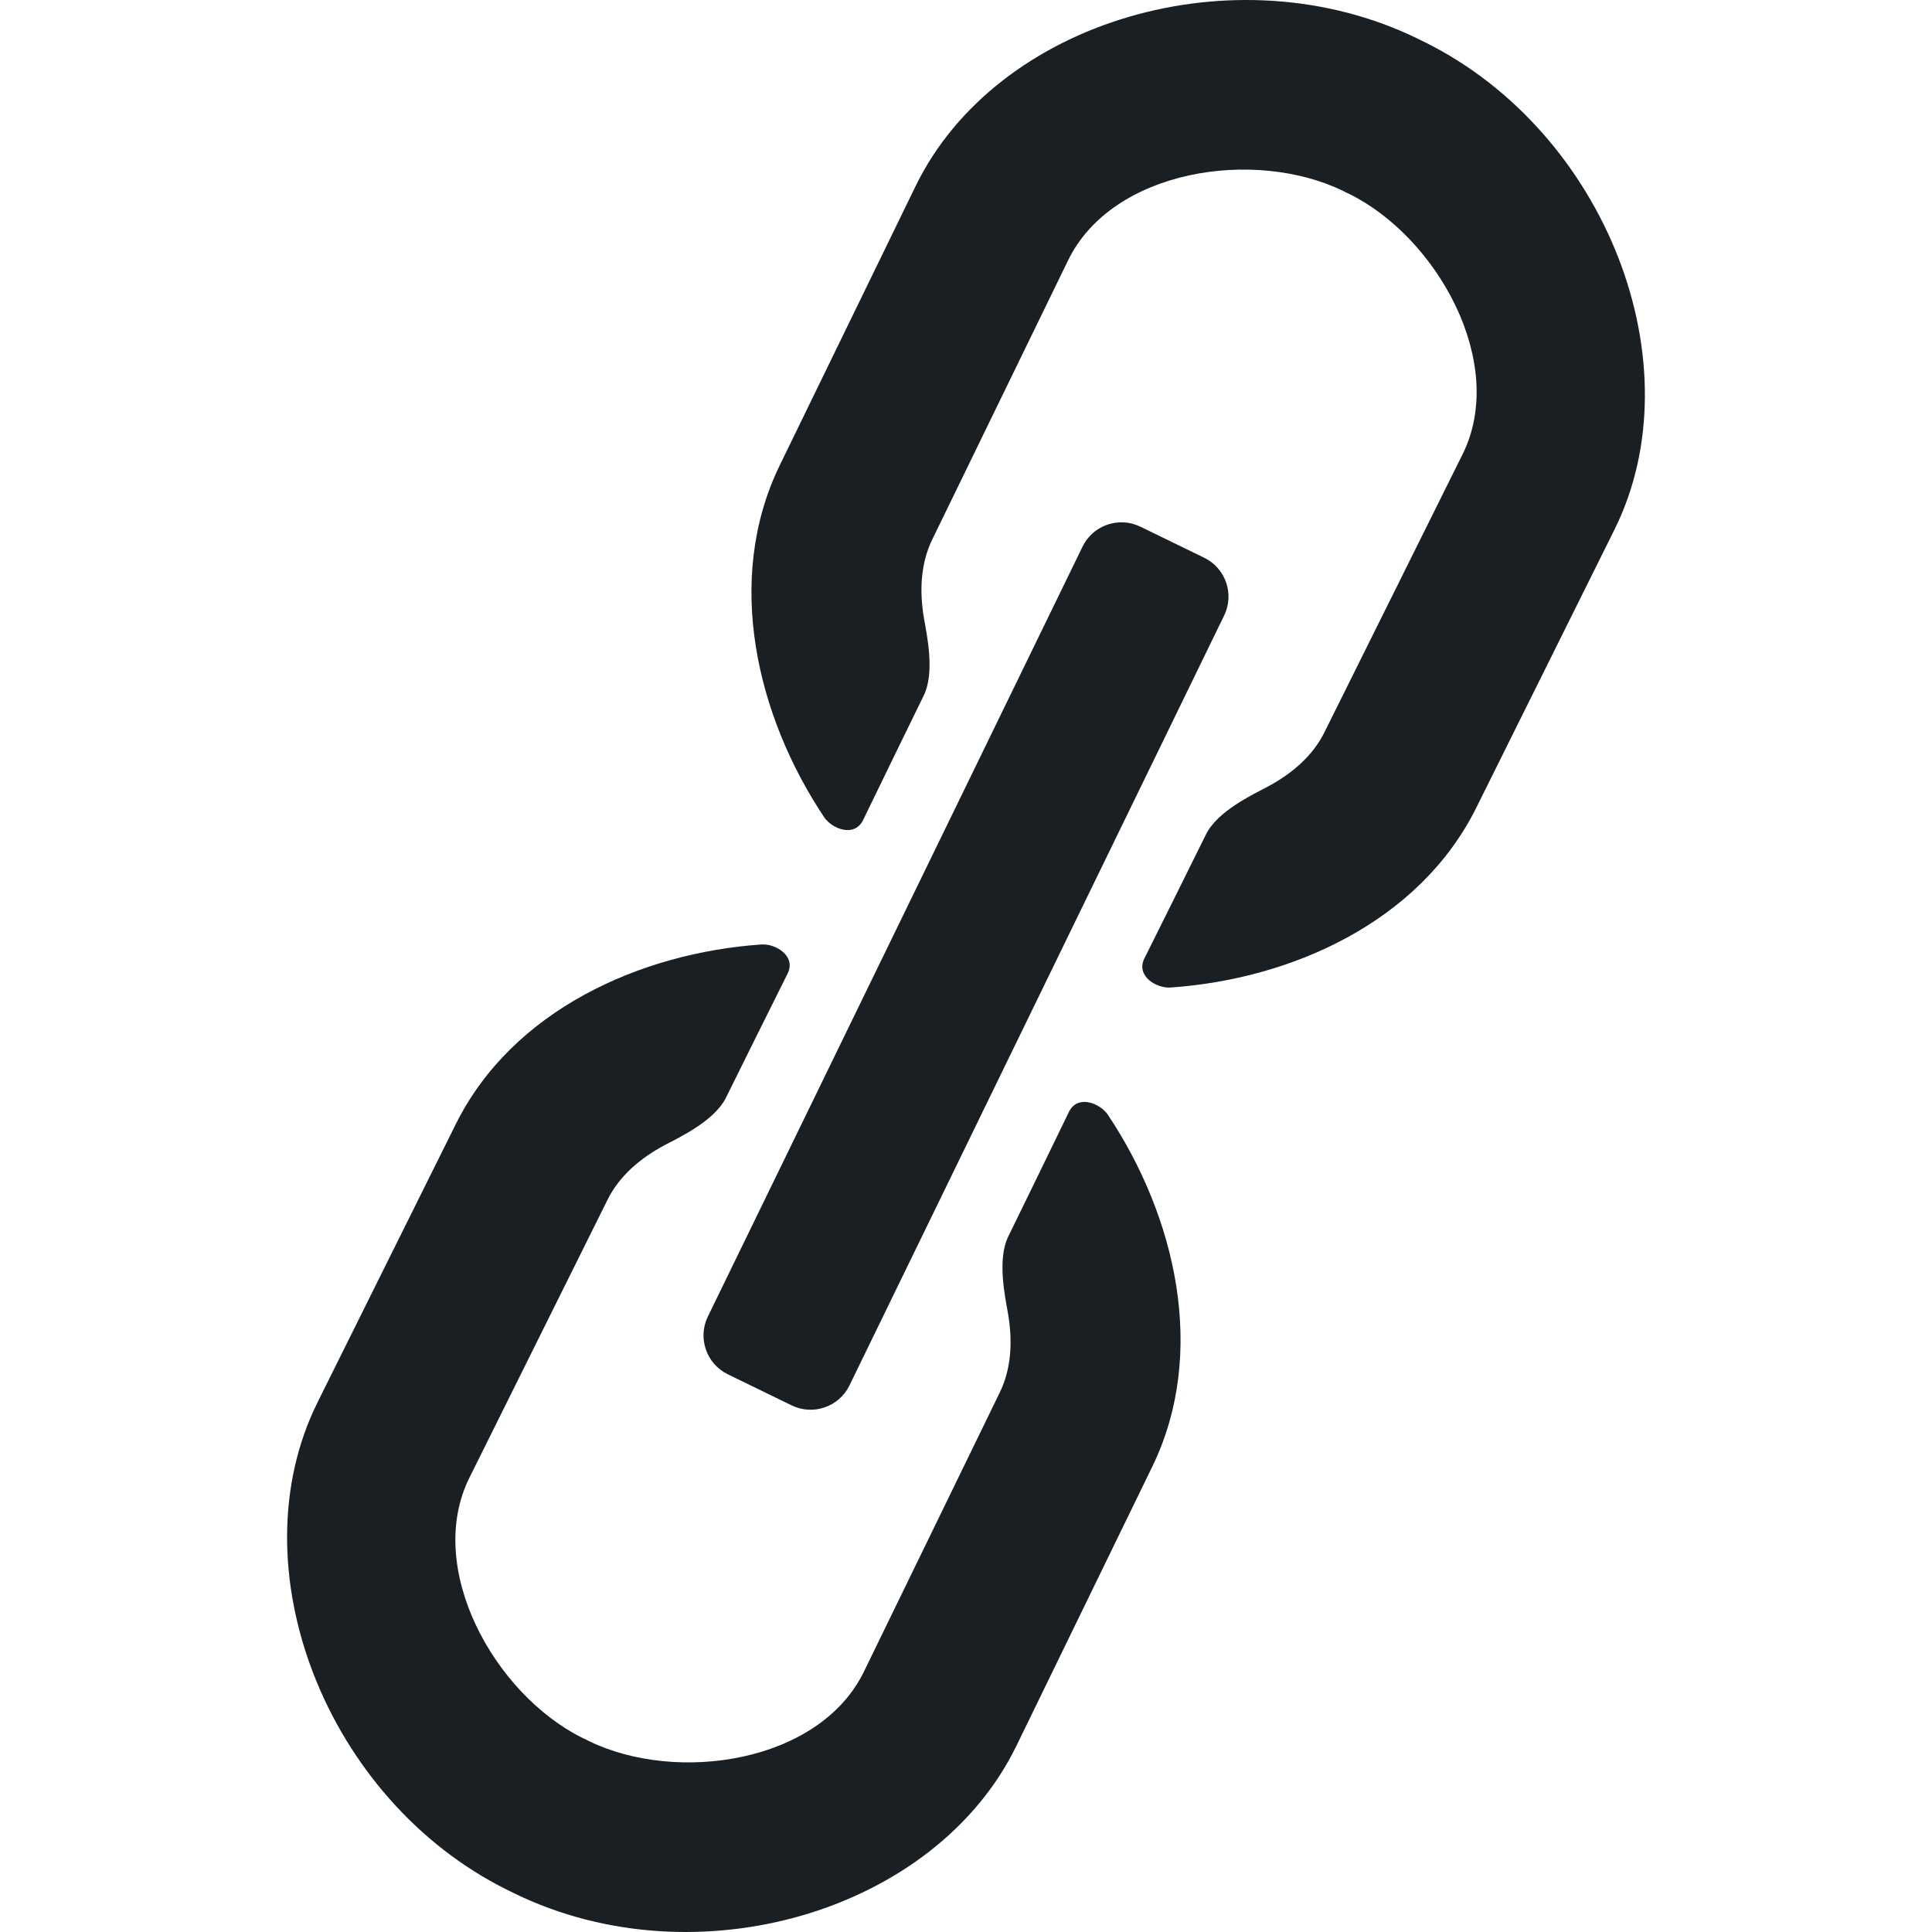 <?xml version="1.0" encoding="iso-8859-1"?>
<!-- Generator: Adobe Illustrator 16.0.0, SVG Export Plug-In . SVG Version: 6.00 Build 0)  -->
<!DOCTYPE svg PUBLIC "-//W3C//DTD SVG 1.1//EN" "http://www.w3.org/Graphics/SVG/1.1/DTD/svg11.dtd">
<svg version="1.1" id="Capa_1" xmlns="http://www.w3.org/2000/svg" xmlns:xlink="http://www.w3.org/1999/xlink" x="0px" y="0px"
	 width="423.041px" fill='rgb(26,31,35)' height="423.041px" viewBox="0 0 423.041 423.041" style="enable-background:new 0 0 423.041 423.041;"
	 xml:space="preserve">
<g>
	<g>
		<g id="Layer_5_91_">
			<g>
				<path d="M263.682,122.128l-13.991-6.808c-4.692-2.284-10.363-0.326-12.647,4.366L154.996,288.28
					c-2.282,4.688-0.324,10.358,4.369,12.645l13.989,6.81c4.689,2.28,10.361,0.322,12.643-4.364l82.049-168.595
					C270.329,130.083,268.371,124.412,263.682,122.128z"/>
				<path d="M180.45,178.931c1.683,2.523,6.635,4.55,8.544,0.618c3.949-8.133,10.462-21.538,13.263-27.233
					c2.505-5.095,0.673-13.37,0.069-16.883c-1.051-6.121-0.717-12.124,1.801-17.298l29.75-61.129
					c9.7-19.933,40.884-24.611,60.233-15.193c0.233,0.113,0.462,0.241,0.694,0.359c0.234,0.111,0.479,0.215,0.709,0.33
					c19.271,9.578,34.604,37.131,24.736,56.982l-30.254,60.881c-2.56,5.152-7.108,9.082-12.601,11.986
					c-3.15,1.667-10.823,5.268-13.329,10.362c-2.801,5.695-9.441,19.038-13.475,27.13c-1.947,3.913,2.682,6.6,5.705,6.391
					c26.521-1.823,54.54-14.38,66.945-39.347l30.254-60.88c17.969-36.157-1.795-87.041-41.464-106.754
					c-0.279-0.139-0.562-0.27-0.843-0.404c-0.279-0.141-0.555-0.284-0.836-0.421c-39.83-19.384-92.197-3.973-109.868,32.331
					l-29.75,61.129C158.543,126.958,165.705,156.813,180.45,178.931z"/>
				<path d="M242.596,244.108c-1.685-2.522-6.638-4.551-8.547-0.616c-3.946,8.133-10.461,21.537-13.262,27.231
					c-2.506,5.096-0.674,13.369-0.07,16.884c1.053,6.12,0.719,12.124-1.801,17.297l-29.75,61.129
					c-9.701,19.934-40.883,24.611-60.234,15.193c-0.233-0.112-0.463-0.24-0.695-0.358c-0.235-0.11-0.478-0.216-0.709-0.33
					c-19.273-9.577-34.604-37.13-24.738-56.982l30.254-60.881c2.561-5.151,7.111-9.081,12.601-11.985
					c3.151-1.667,10.823-5.268,13.329-10.36c2.801-5.695,9.441-19.037,13.473-27.132c1.949-3.913-2.68-6.599-5.705-6.391
					c-26.52,1.825-54.539,14.38-66.945,39.348l-30.254,60.881c-17.968,36.155,1.796,87.04,41.465,106.753
					c0.279,0.14,0.563,0.271,0.843,0.404c0.278,0.141,0.555,0.283,0.836,0.421c39.829,19.384,92.198,3.974,109.868-32.331
					l29.748-61.129C264.501,296.083,257.339,266.226,242.596,244.108z"/>
			</g>
		</g>
	</g>
</g>
<g>
</g>
<g>
</g>
<g>
</g>
<g>
</g>
<g>
</g>
<g>
</g>
<g>
</g>
<g>
</g>
<g>
</g>
<g>
</g>
<g>
</g>
<g>
</g>
<g>
</g>
<g>
</g>
<g>
</g>
</svg>
